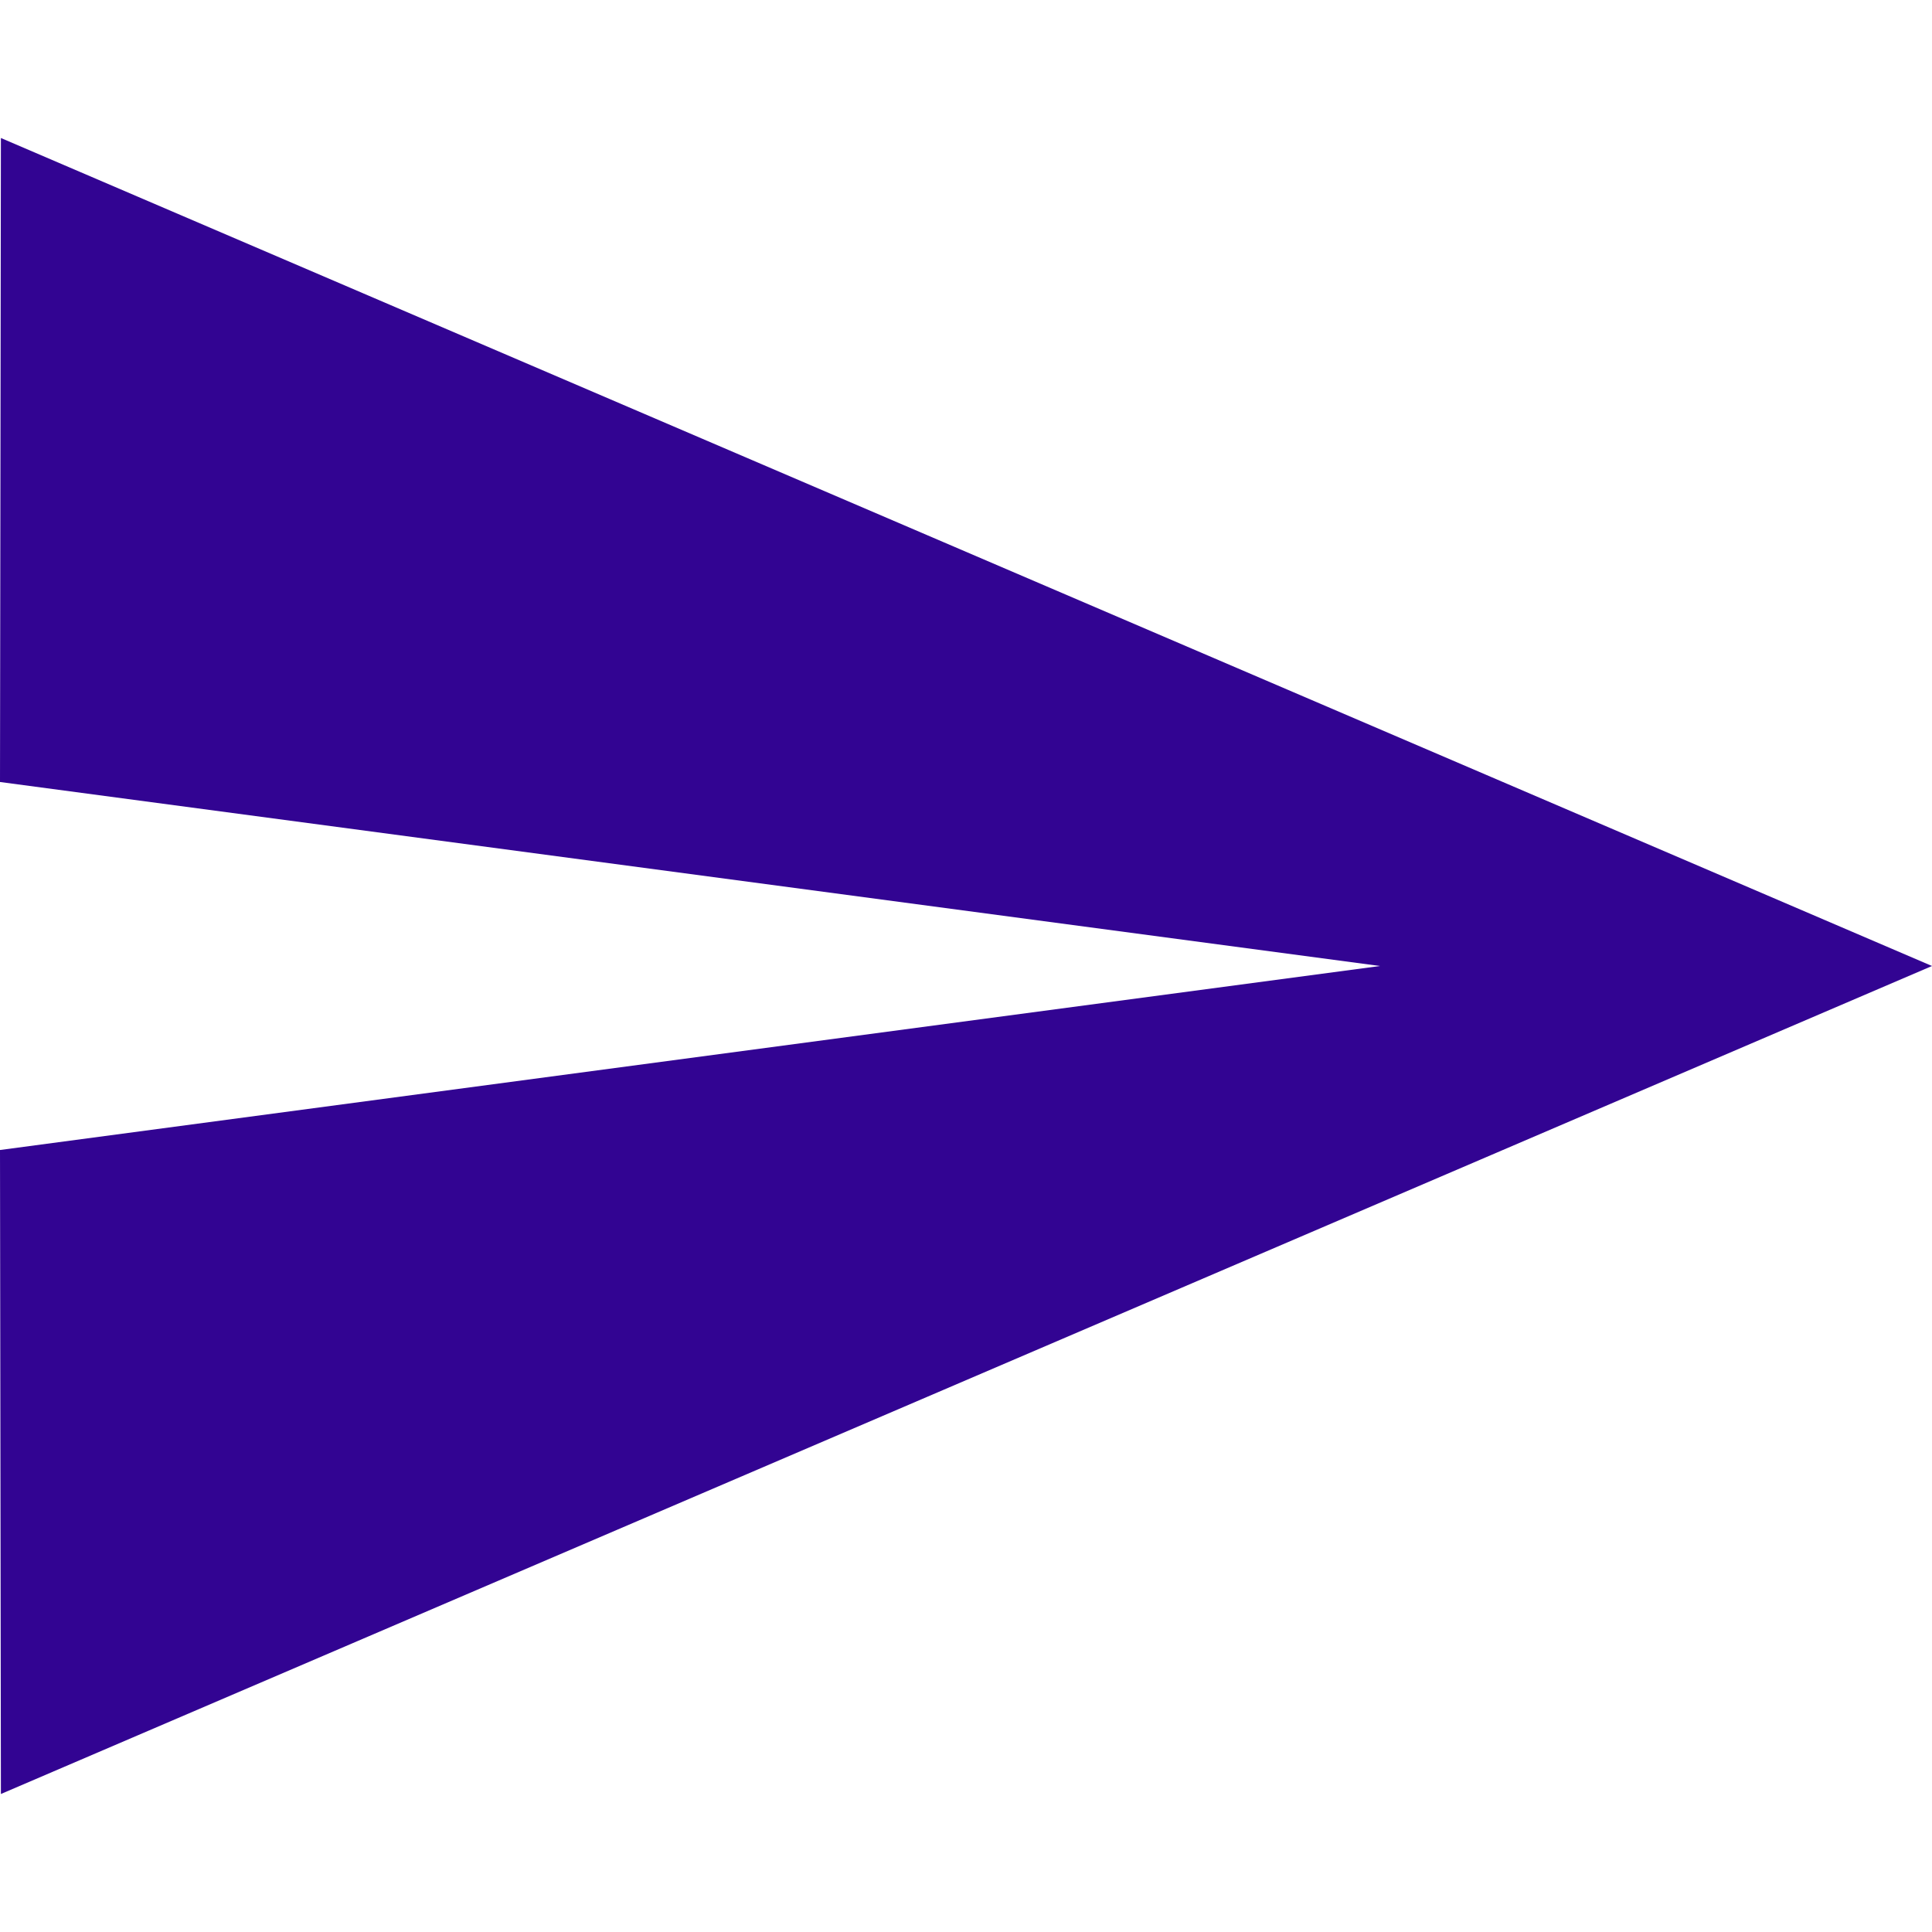 <svg width="30" height="30" viewBox="0 0 30 30" fill="none" xmlns="http://www.w3.org/2000/svg">
<path d="M0.014 2.143L0 12.143L21.429 15L0 17.857L0.014 27.857L30 15L0.014 2.143Z" fill="#320492"/>
</svg>

